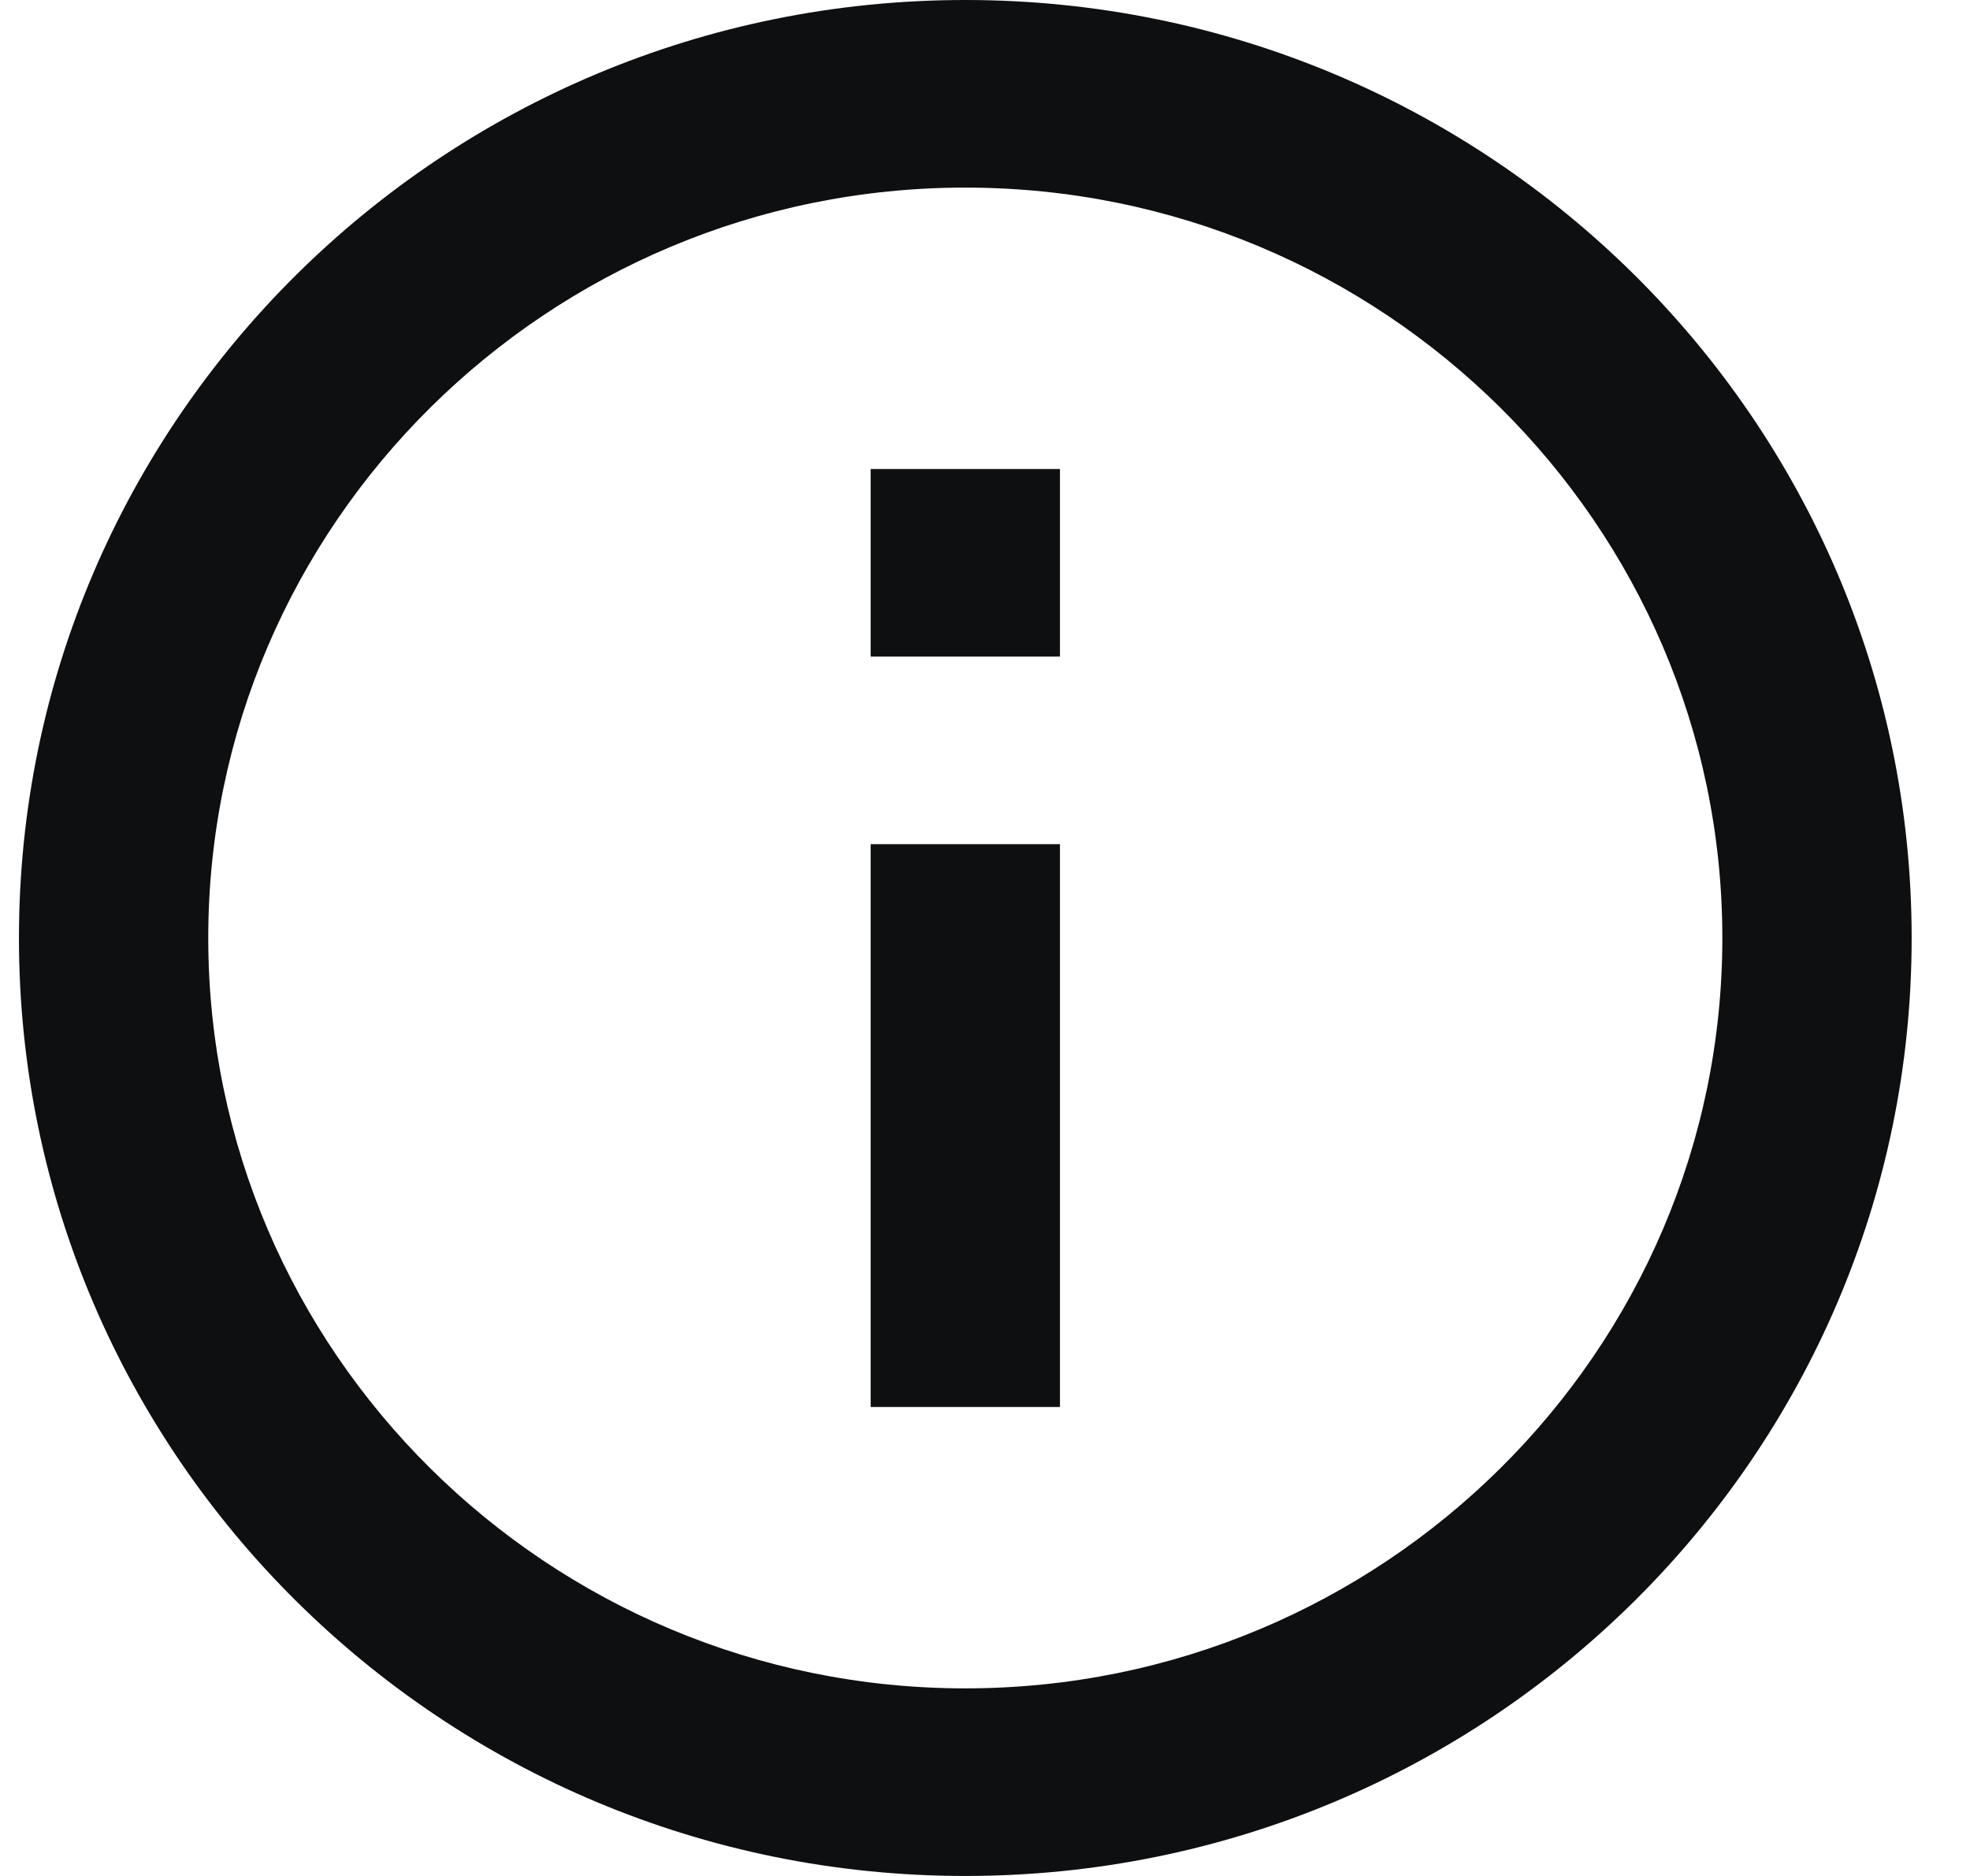 <svg width="21" height="20" viewBox="0 0 21 20" fill="none" xmlns="http://www.w3.org/2000/svg">
<path d="M9.281 5H11.299V7H9.281V5ZM9.281 9H11.299V15H9.281V9ZM10.29 0C4.722 0 0.202 4.48 0.202 10C0.202 15.52 4.722 20 10.29 20C15.859 20 20.378 15.52 20.378 10C20.378 4.48 15.859 0 10.29 0ZM10.29 18C5.841 18 2.22 14.41 2.22 10C2.22 5.59 5.841 2 10.29 2C14.739 2 18.36 5.59 18.36 10C18.36 14.41 14.739 18 10.29 18Z" fill="#0E0F11"/>
</svg>
